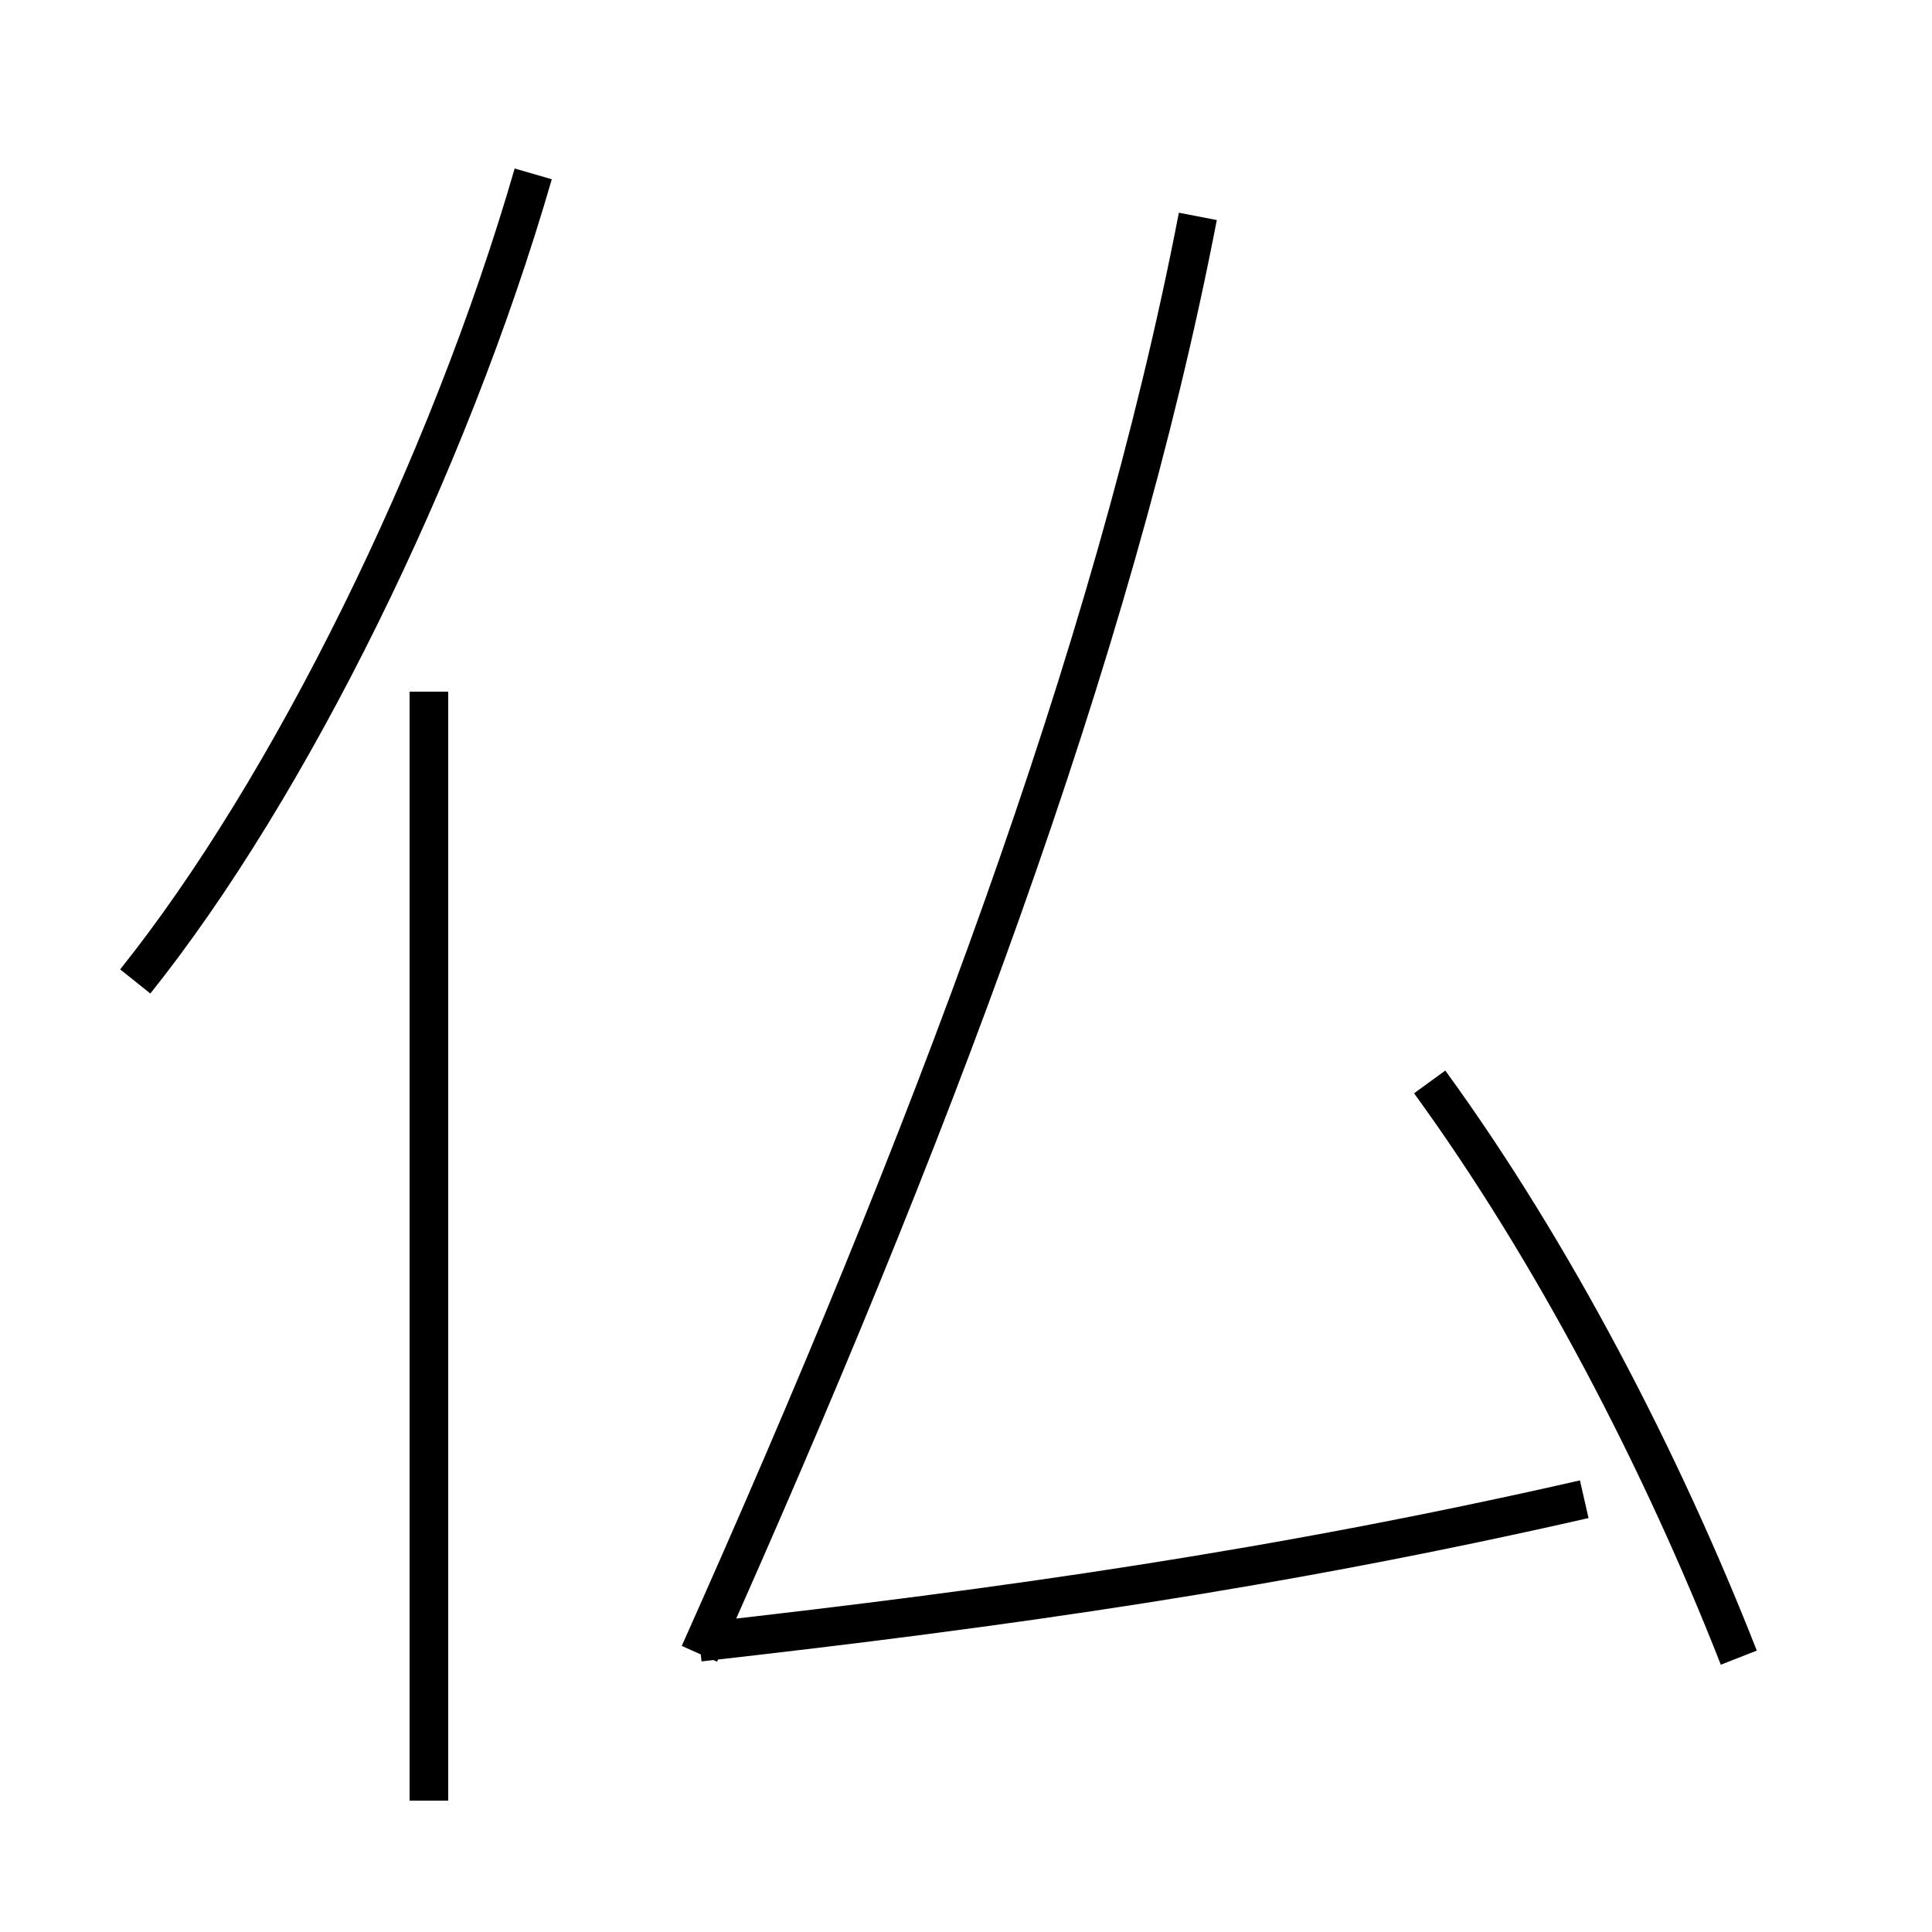 <?xml version='1.0' encoding='utf8'?>
<svg viewBox="0.0 -44.0 50.0 50.0" version="1.1" xmlns="http://www.w3.org/2000/svg">
<rect x="0.0" y="-44.0" width="50.0" height="50.0" fill="#808080" stroke="none"/>
<rect x="-1000" y="-1000" width="2000" height="2000" stroke="white" fill="white"/>
<g style="fill:none; stroke:#000000;  stroke-width:1">
<path d="M 3.5 18.6 C 7.5 23.6 11.6 31.9 13.8 39.5 M 11.1 -2.6 L 11.1 26.1 M 18.1 1.5 C 26.1 2.4 33.1 3.4 41.0 5.2 M 31.0 38.4 C 28.8 27.0 24.0 14.4 18.1 1.2 M 45.0 1.1 C 43.0 6.2 40.2 11.6 37.0 16.0" transform="scale(1, -1)" />
</g>
</svg>